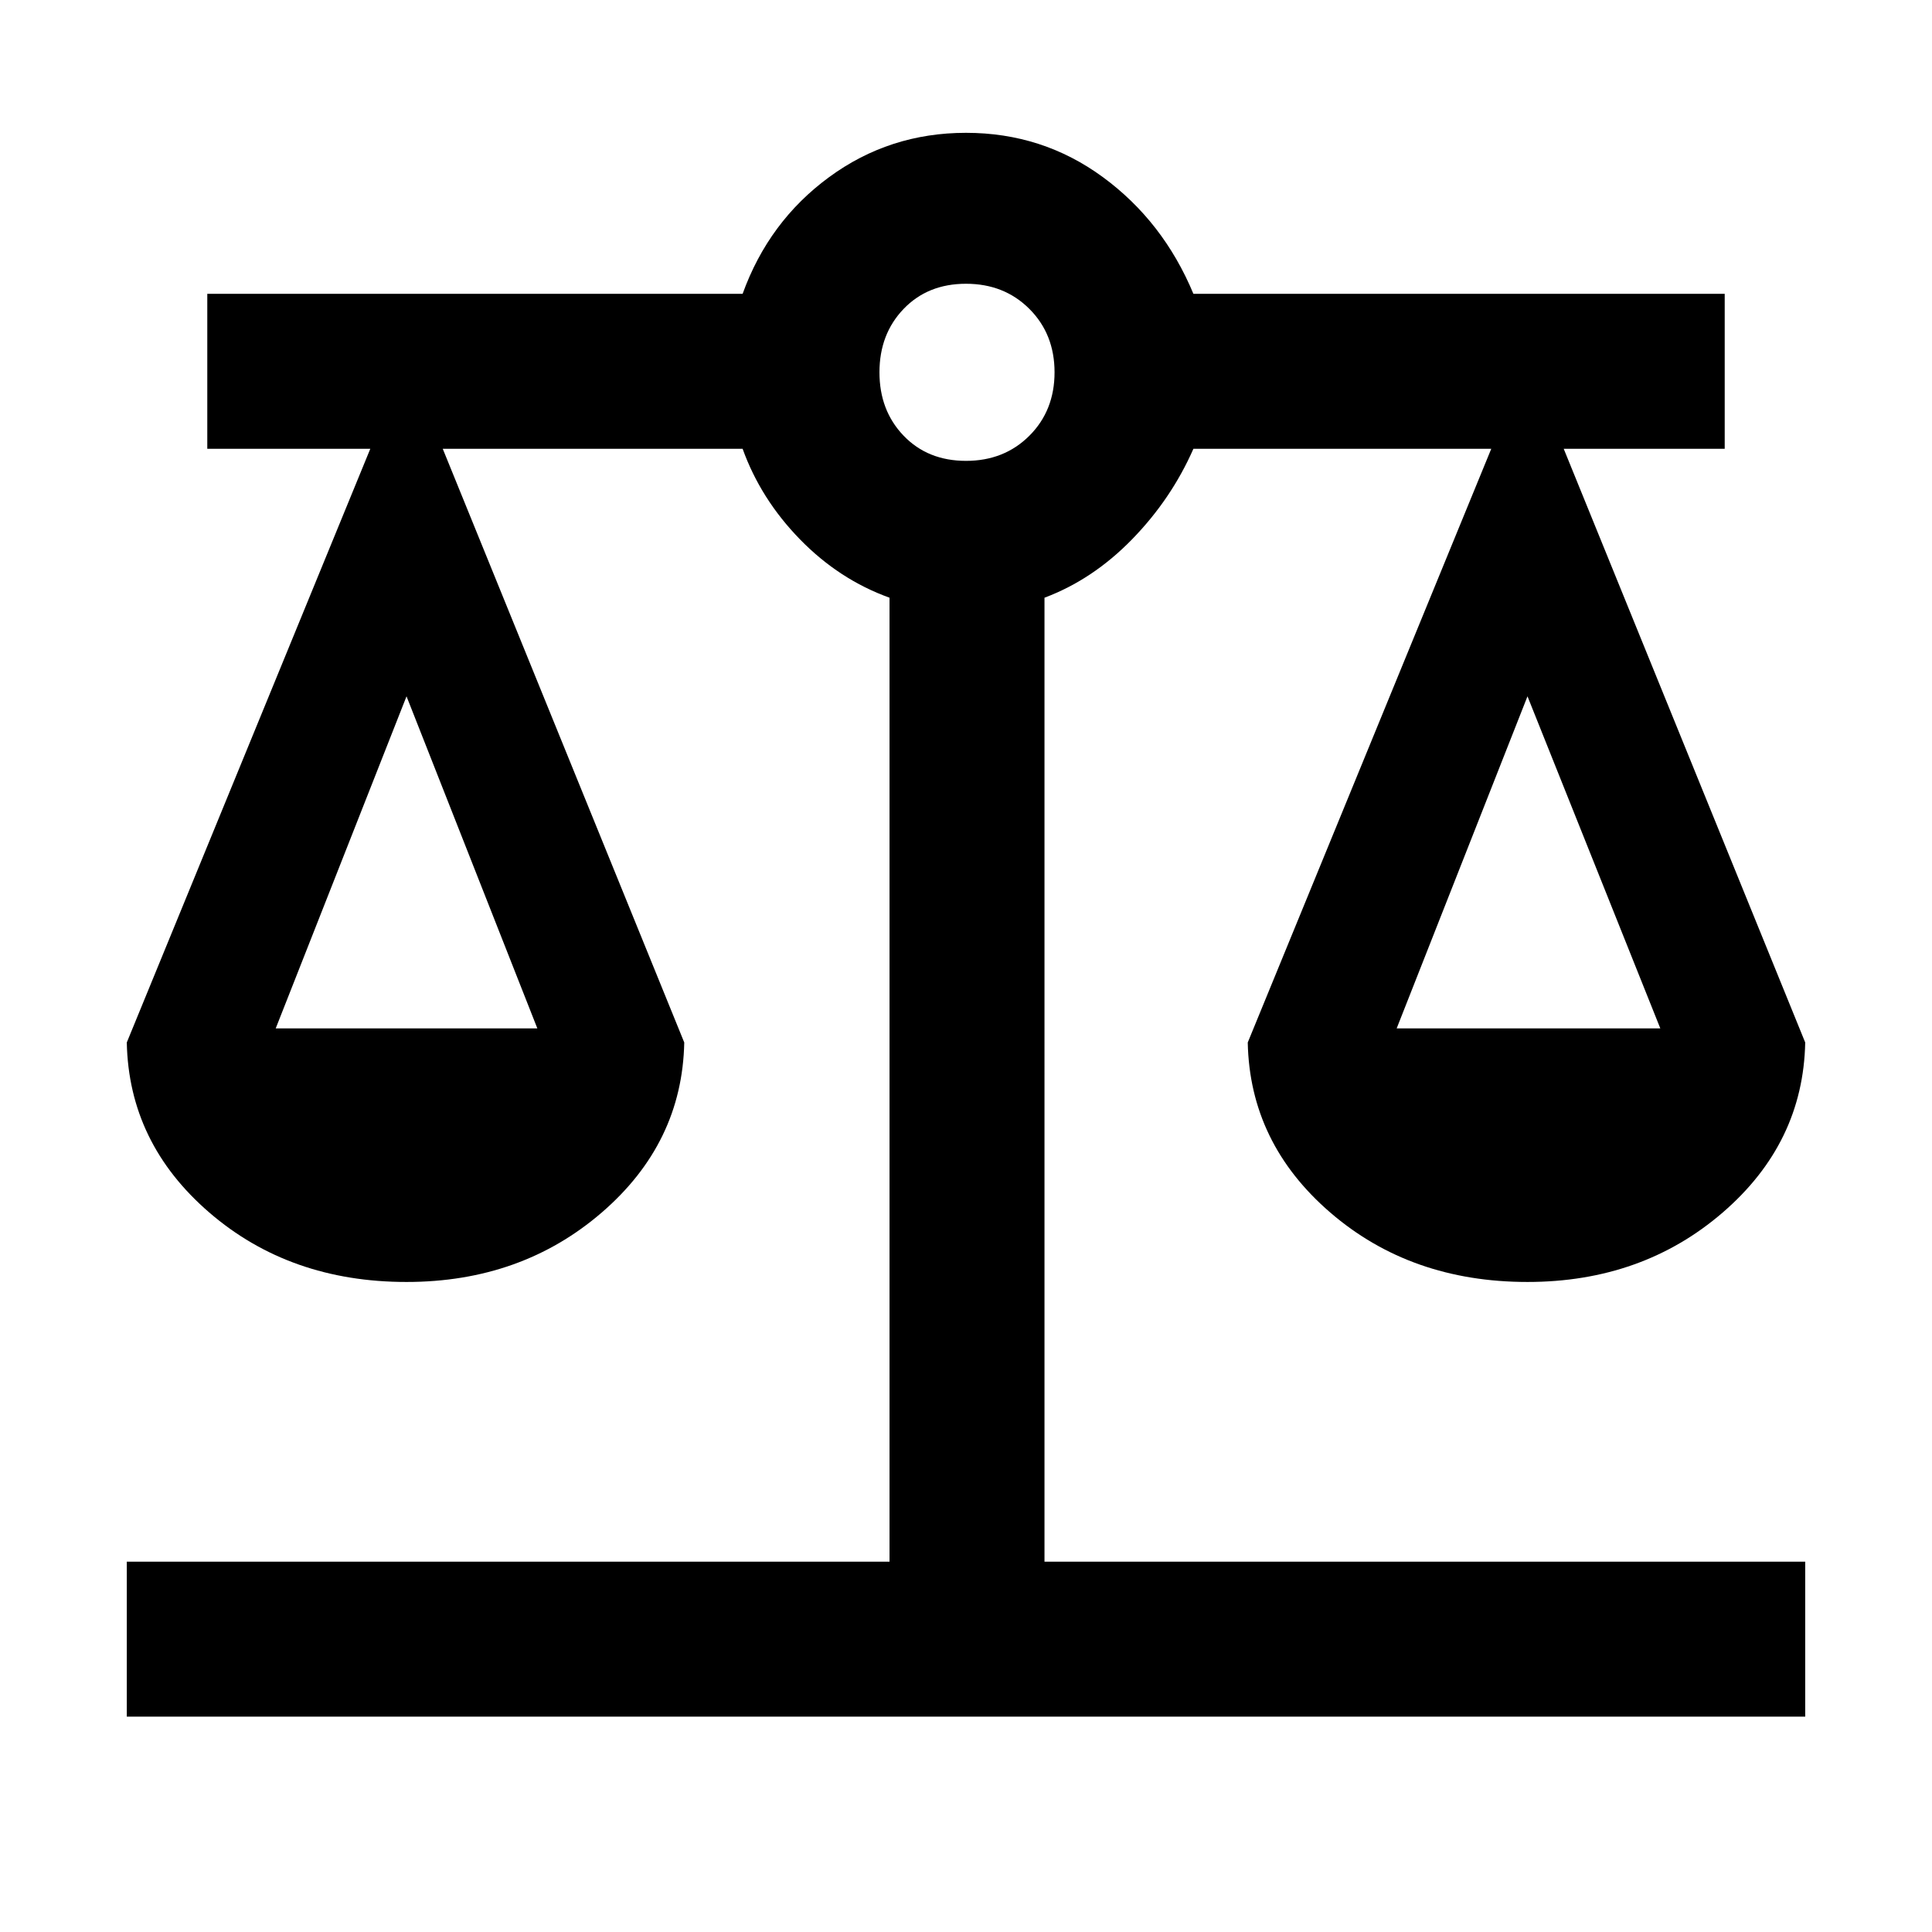 <svg xmlns="http://www.w3.org/2000/svg" height="48" width="48"><path d="M3.15 42.65V38.8H22.1V14.85q-1.25-.45-2.225-1.45-.975-1-1.425-2.25H11l6 14.75q-.05 2.5-2.05 4.225-2 1.725-4.85 1.725-2.9 0-4.9-1.725-2-1.725-2.05-4.225L9.2 11.15H5.15V7.3h13.3q.65-1.8 2.15-2.9 1.5-1.1 3.4-1.1t3.4 1.1q1.5 1.1 2.25 2.9h13.2v3.85h-4l6 14.75q-.05 2.5-2.05 4.225-2 1.725-4.85 1.725-2.9 0-4.9-1.725-2-1.725-2.05-4.225l6.05-14.75h-7.4q-.55 1.25-1.525 2.25-.975 1-2.175 1.45V38.8h18.9v3.85Zm31.55-17.1h6.55l-3.3-8.25Zm-27.85 0h6.5L10.1 17.3ZM24 11.45q.95 0 1.575-.625T26.2 9.25q0-.95-.625-1.575T24 7.05q-.95 0-1.55.625-.6.625-.6 1.575t.6 1.575q.6.625 1.55.625Z"/></svg>